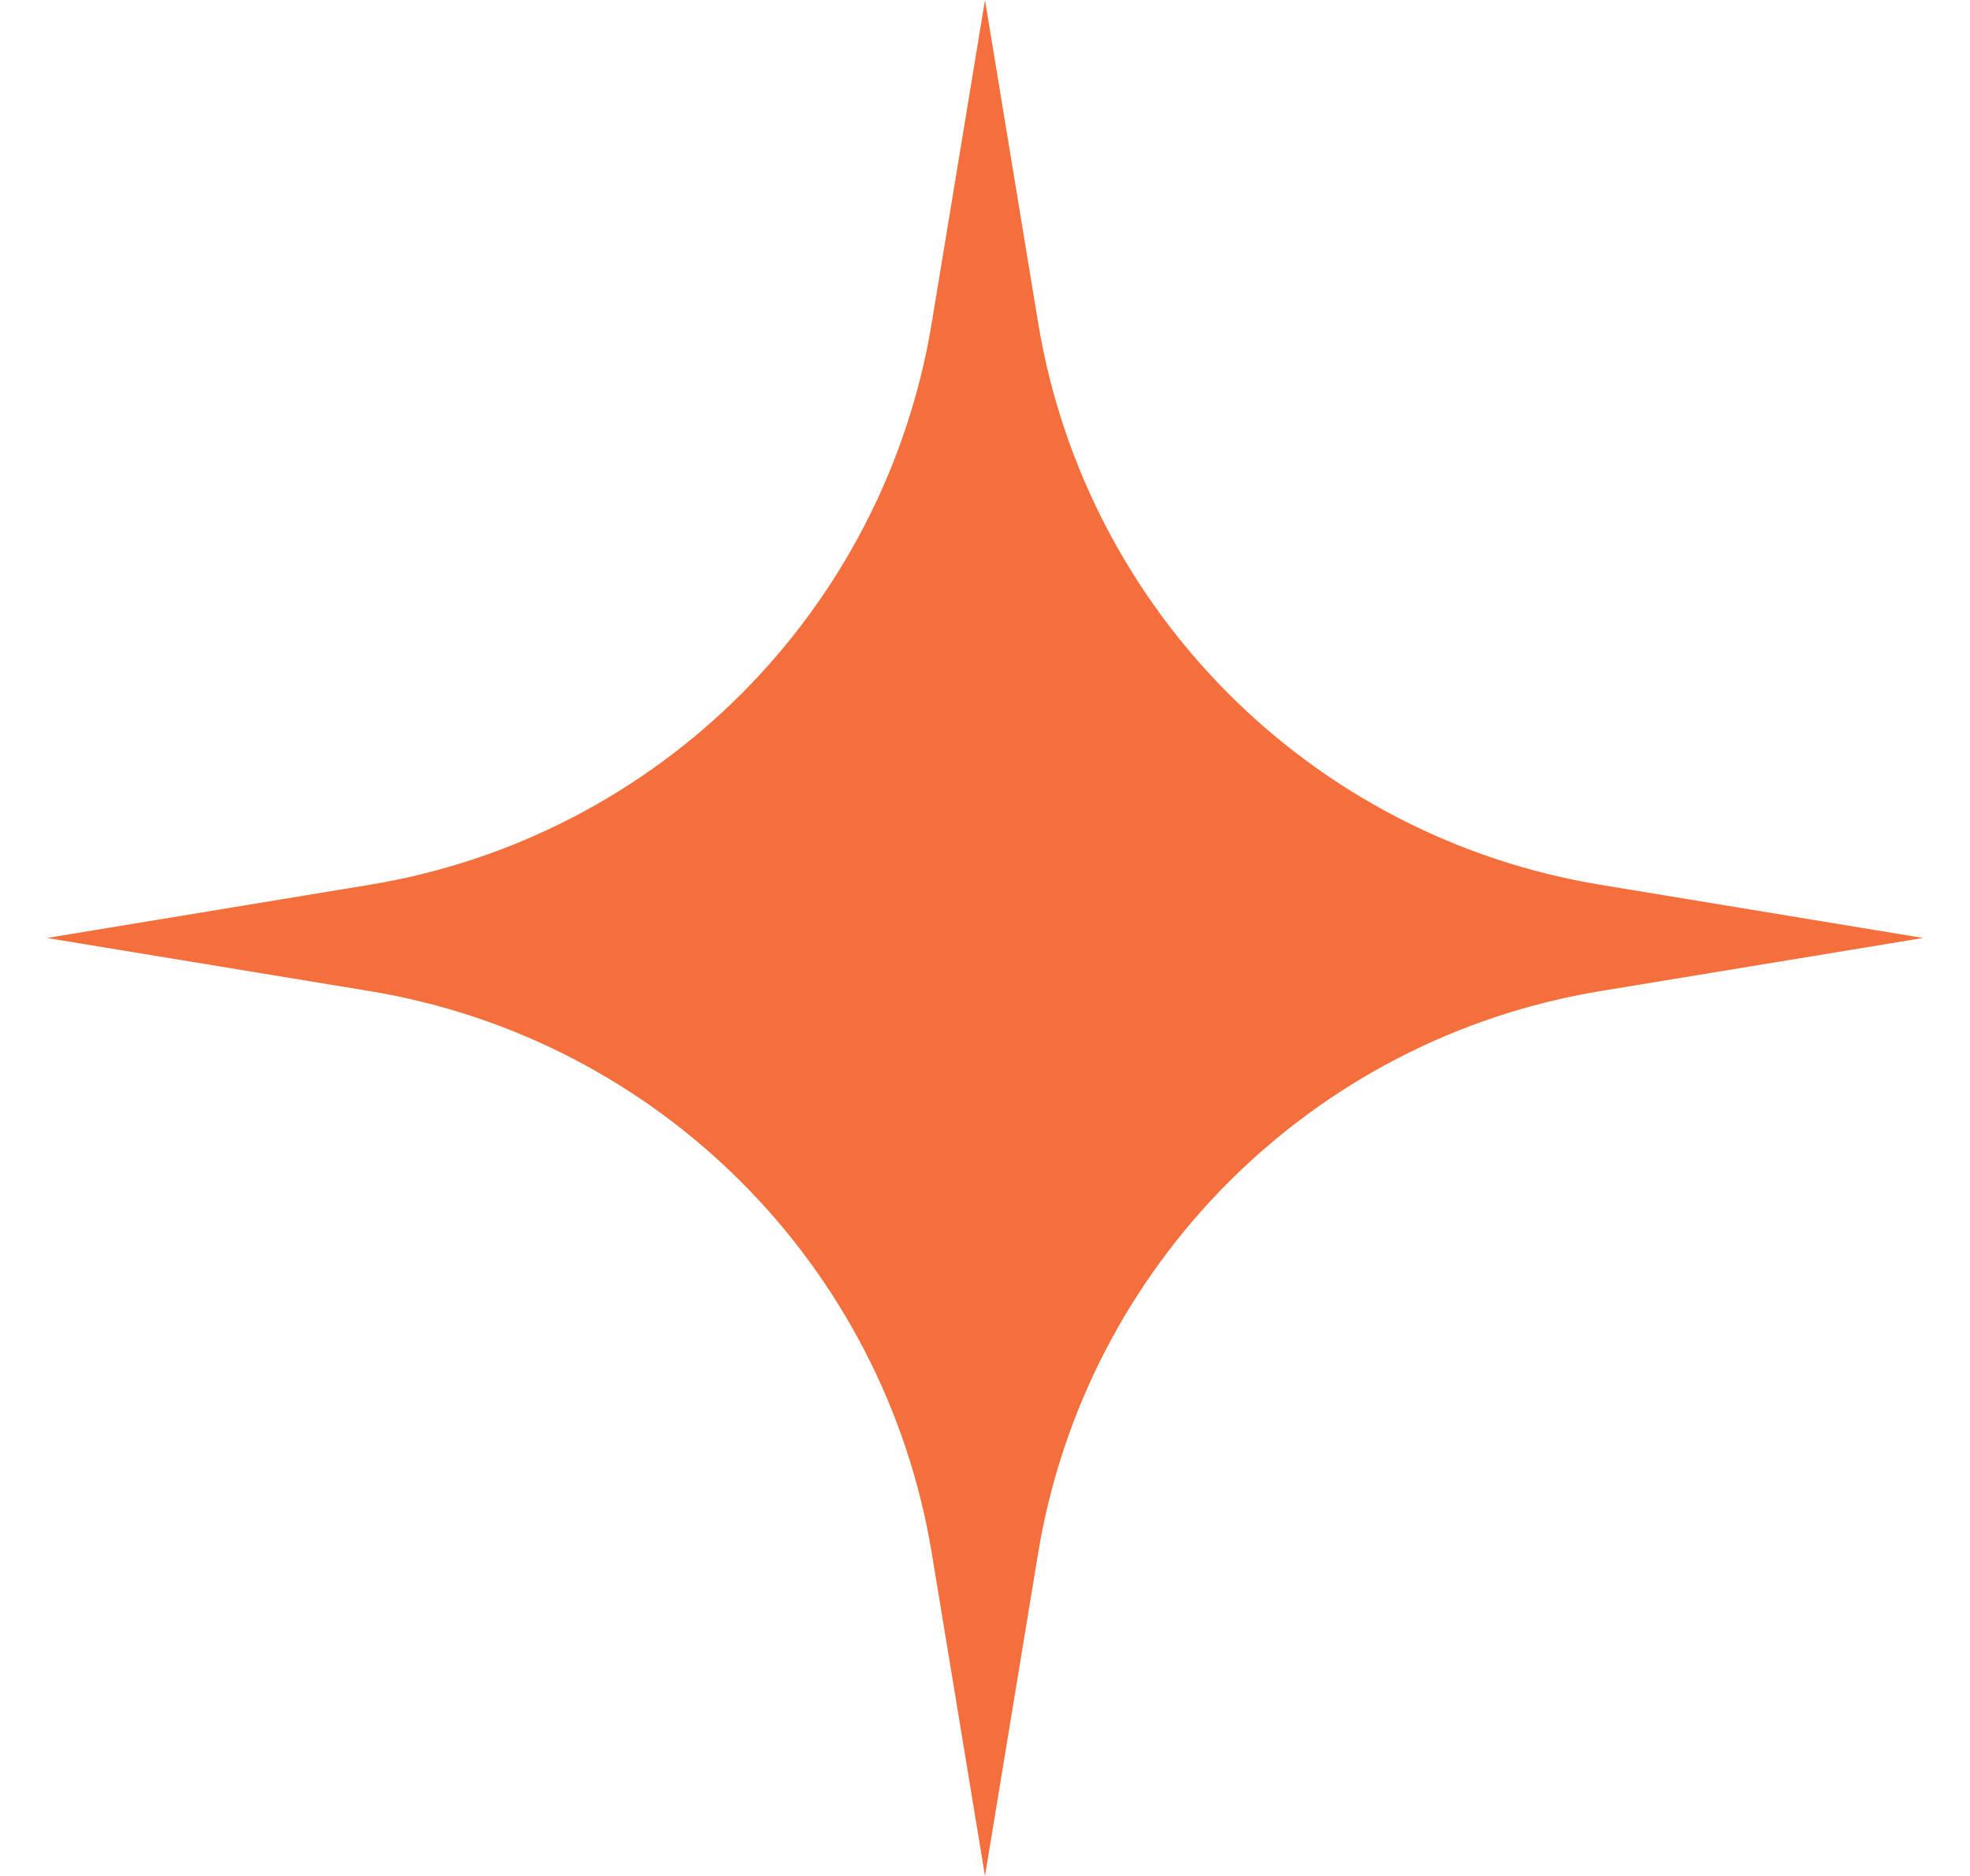 <svg width="21" height="20" viewBox="0 0 21 20" fill="none" xmlns="http://www.w3.org/2000/svg">
<path d="M10.5 0L11.066 3.439C11.573 6.516 13.984 8.927 17.061 9.433L20.5 10L17.061 10.566C13.984 11.073 11.573 13.484 11.066 16.561L10.5 20L9.933 16.561C9.427 13.484 7.016 11.073 3.939 10.566L0.5 10L3.939 9.433C7.016 8.927 9.427 6.516 9.933 3.439L10.5 0Z" fill="#F46F3B"/>
</svg>
